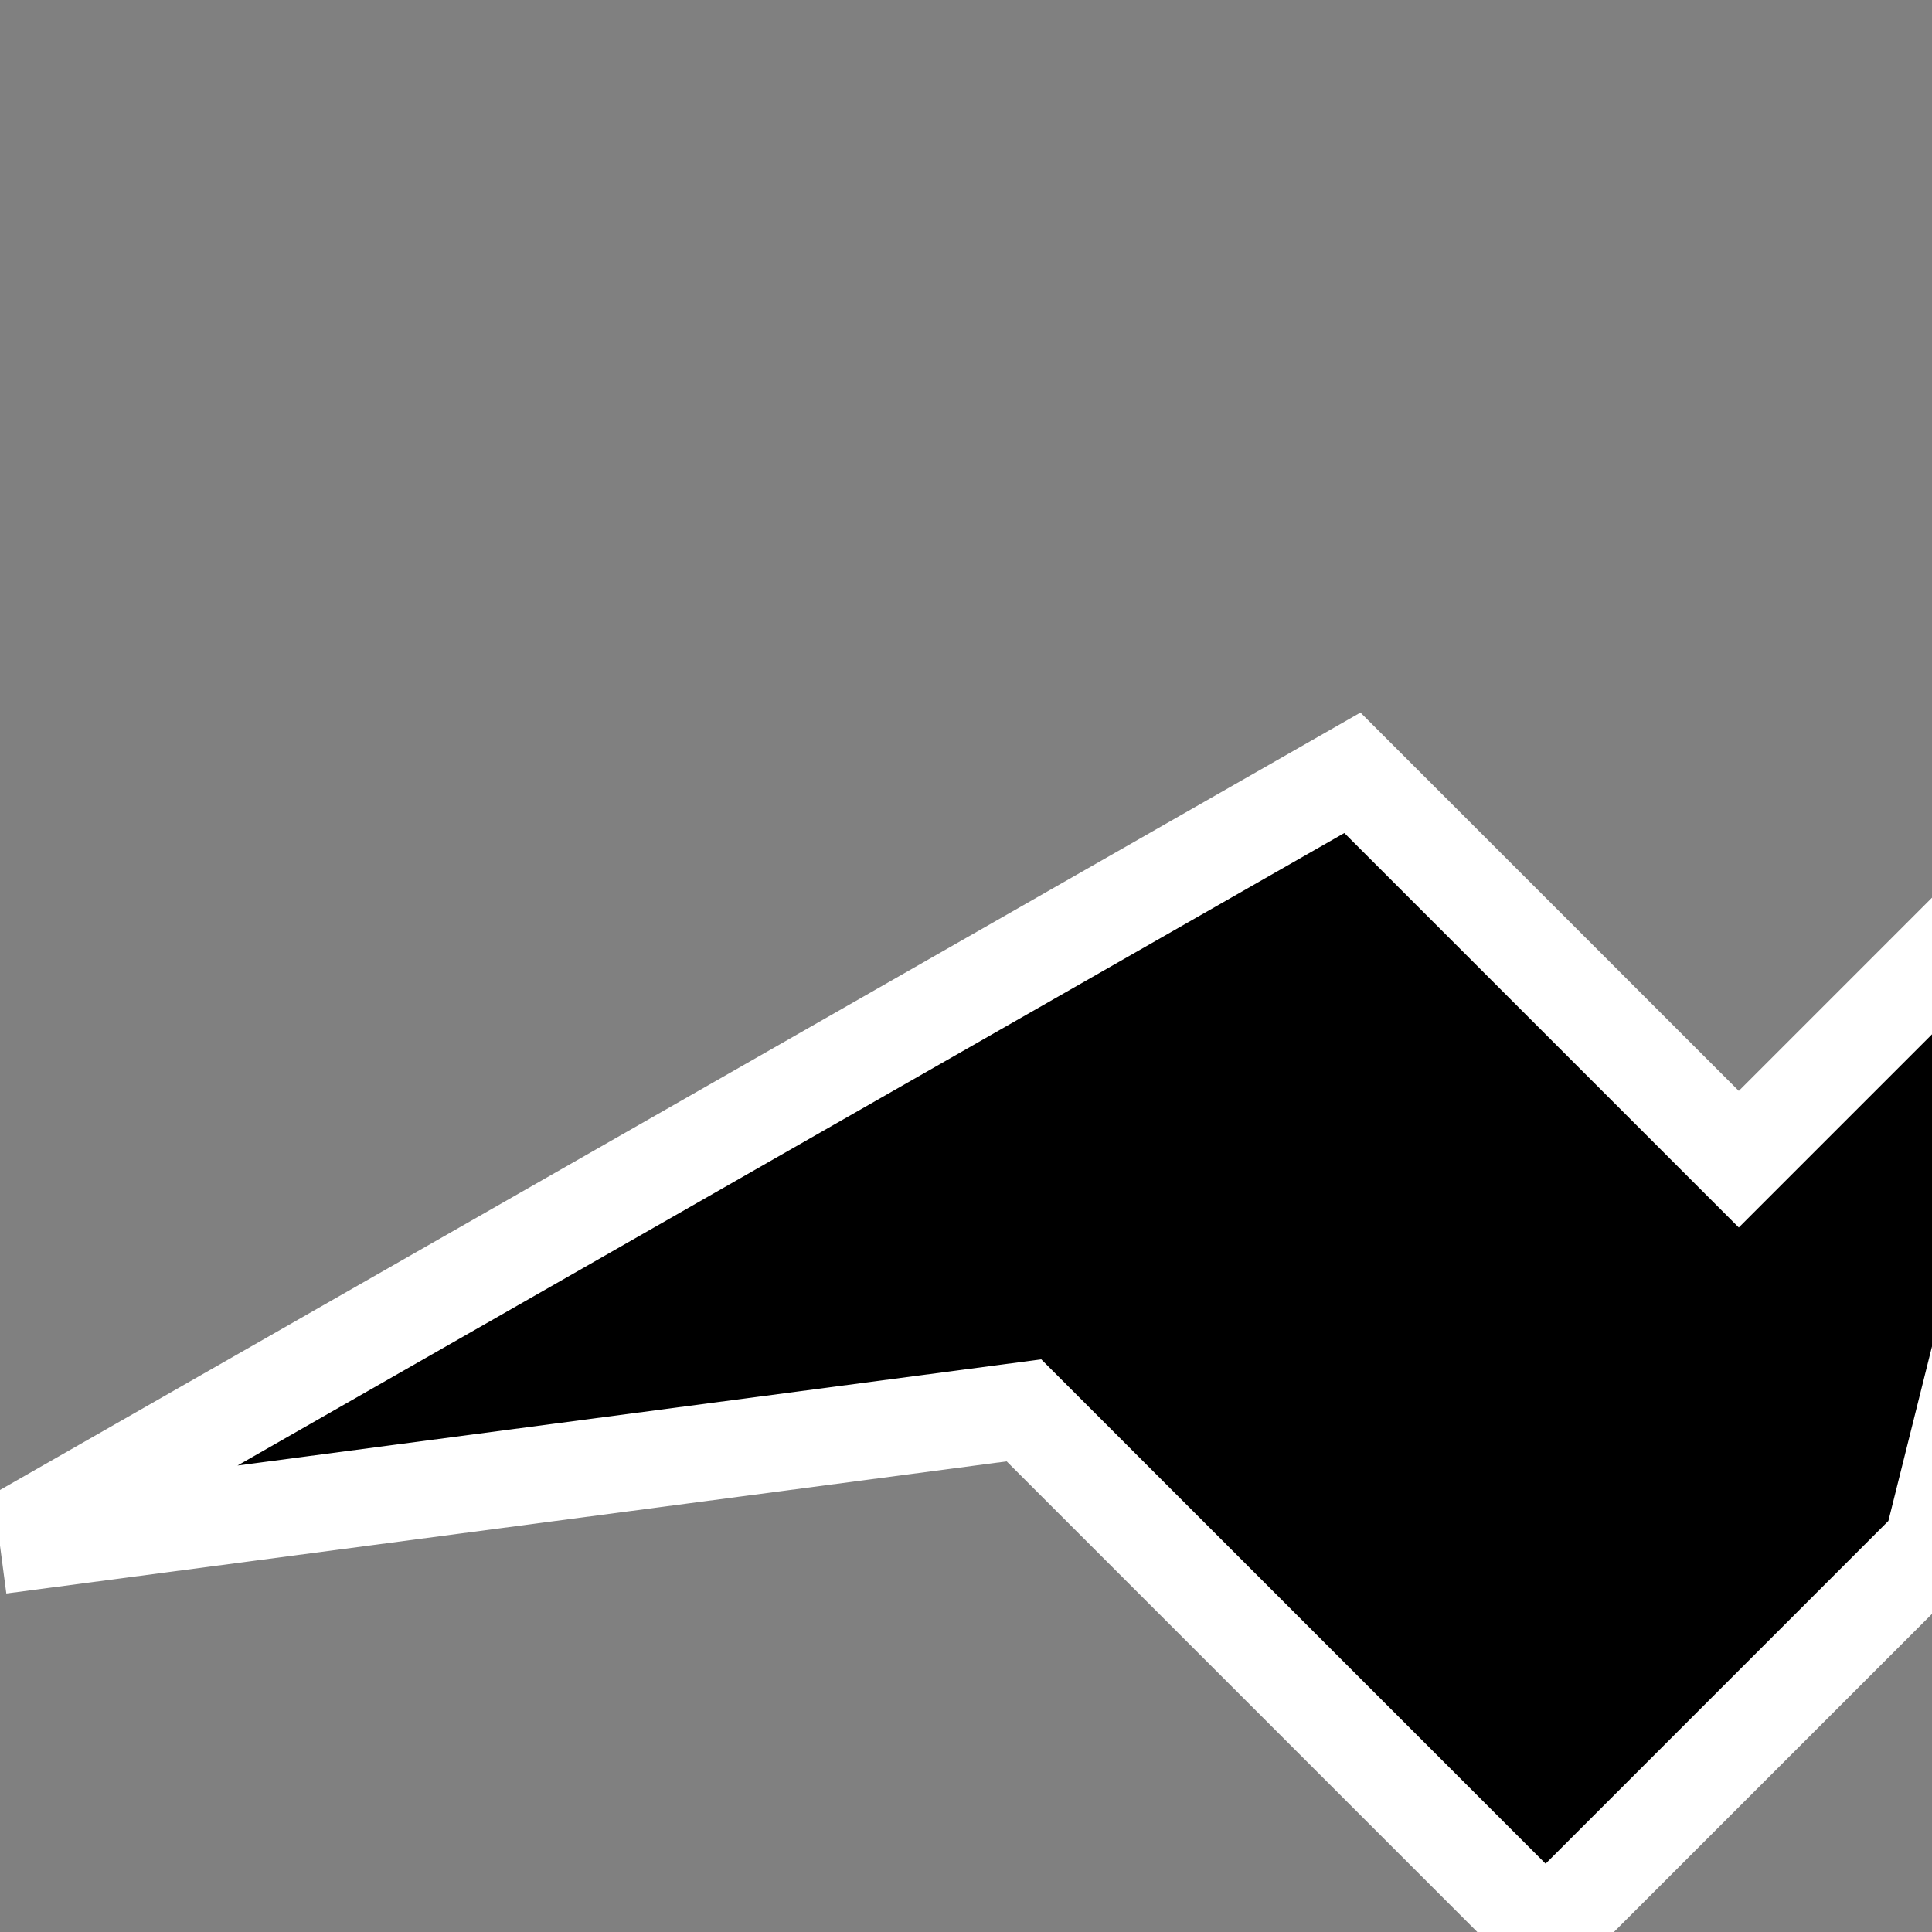 <svg xmlns="http://www.w3.org/2000/svg" xmlns:xlink="http://www.w3.org/1999/xlink" 
width="100" height="100" 
stroke="white" fill="black" fill-opacity="1" stroke-opacity="1" stroke-width="0.5"
viewBox="0 0 10 10">
<rect x="0" y="0" width="10" height="10" fill="#808080" stroke="none"/>
<path d="M0,8 l7,-4 l2,2 l2,-2 l-1,4 l-2,2 l-2.7,-2.7 L0,8"></path>
</svg>